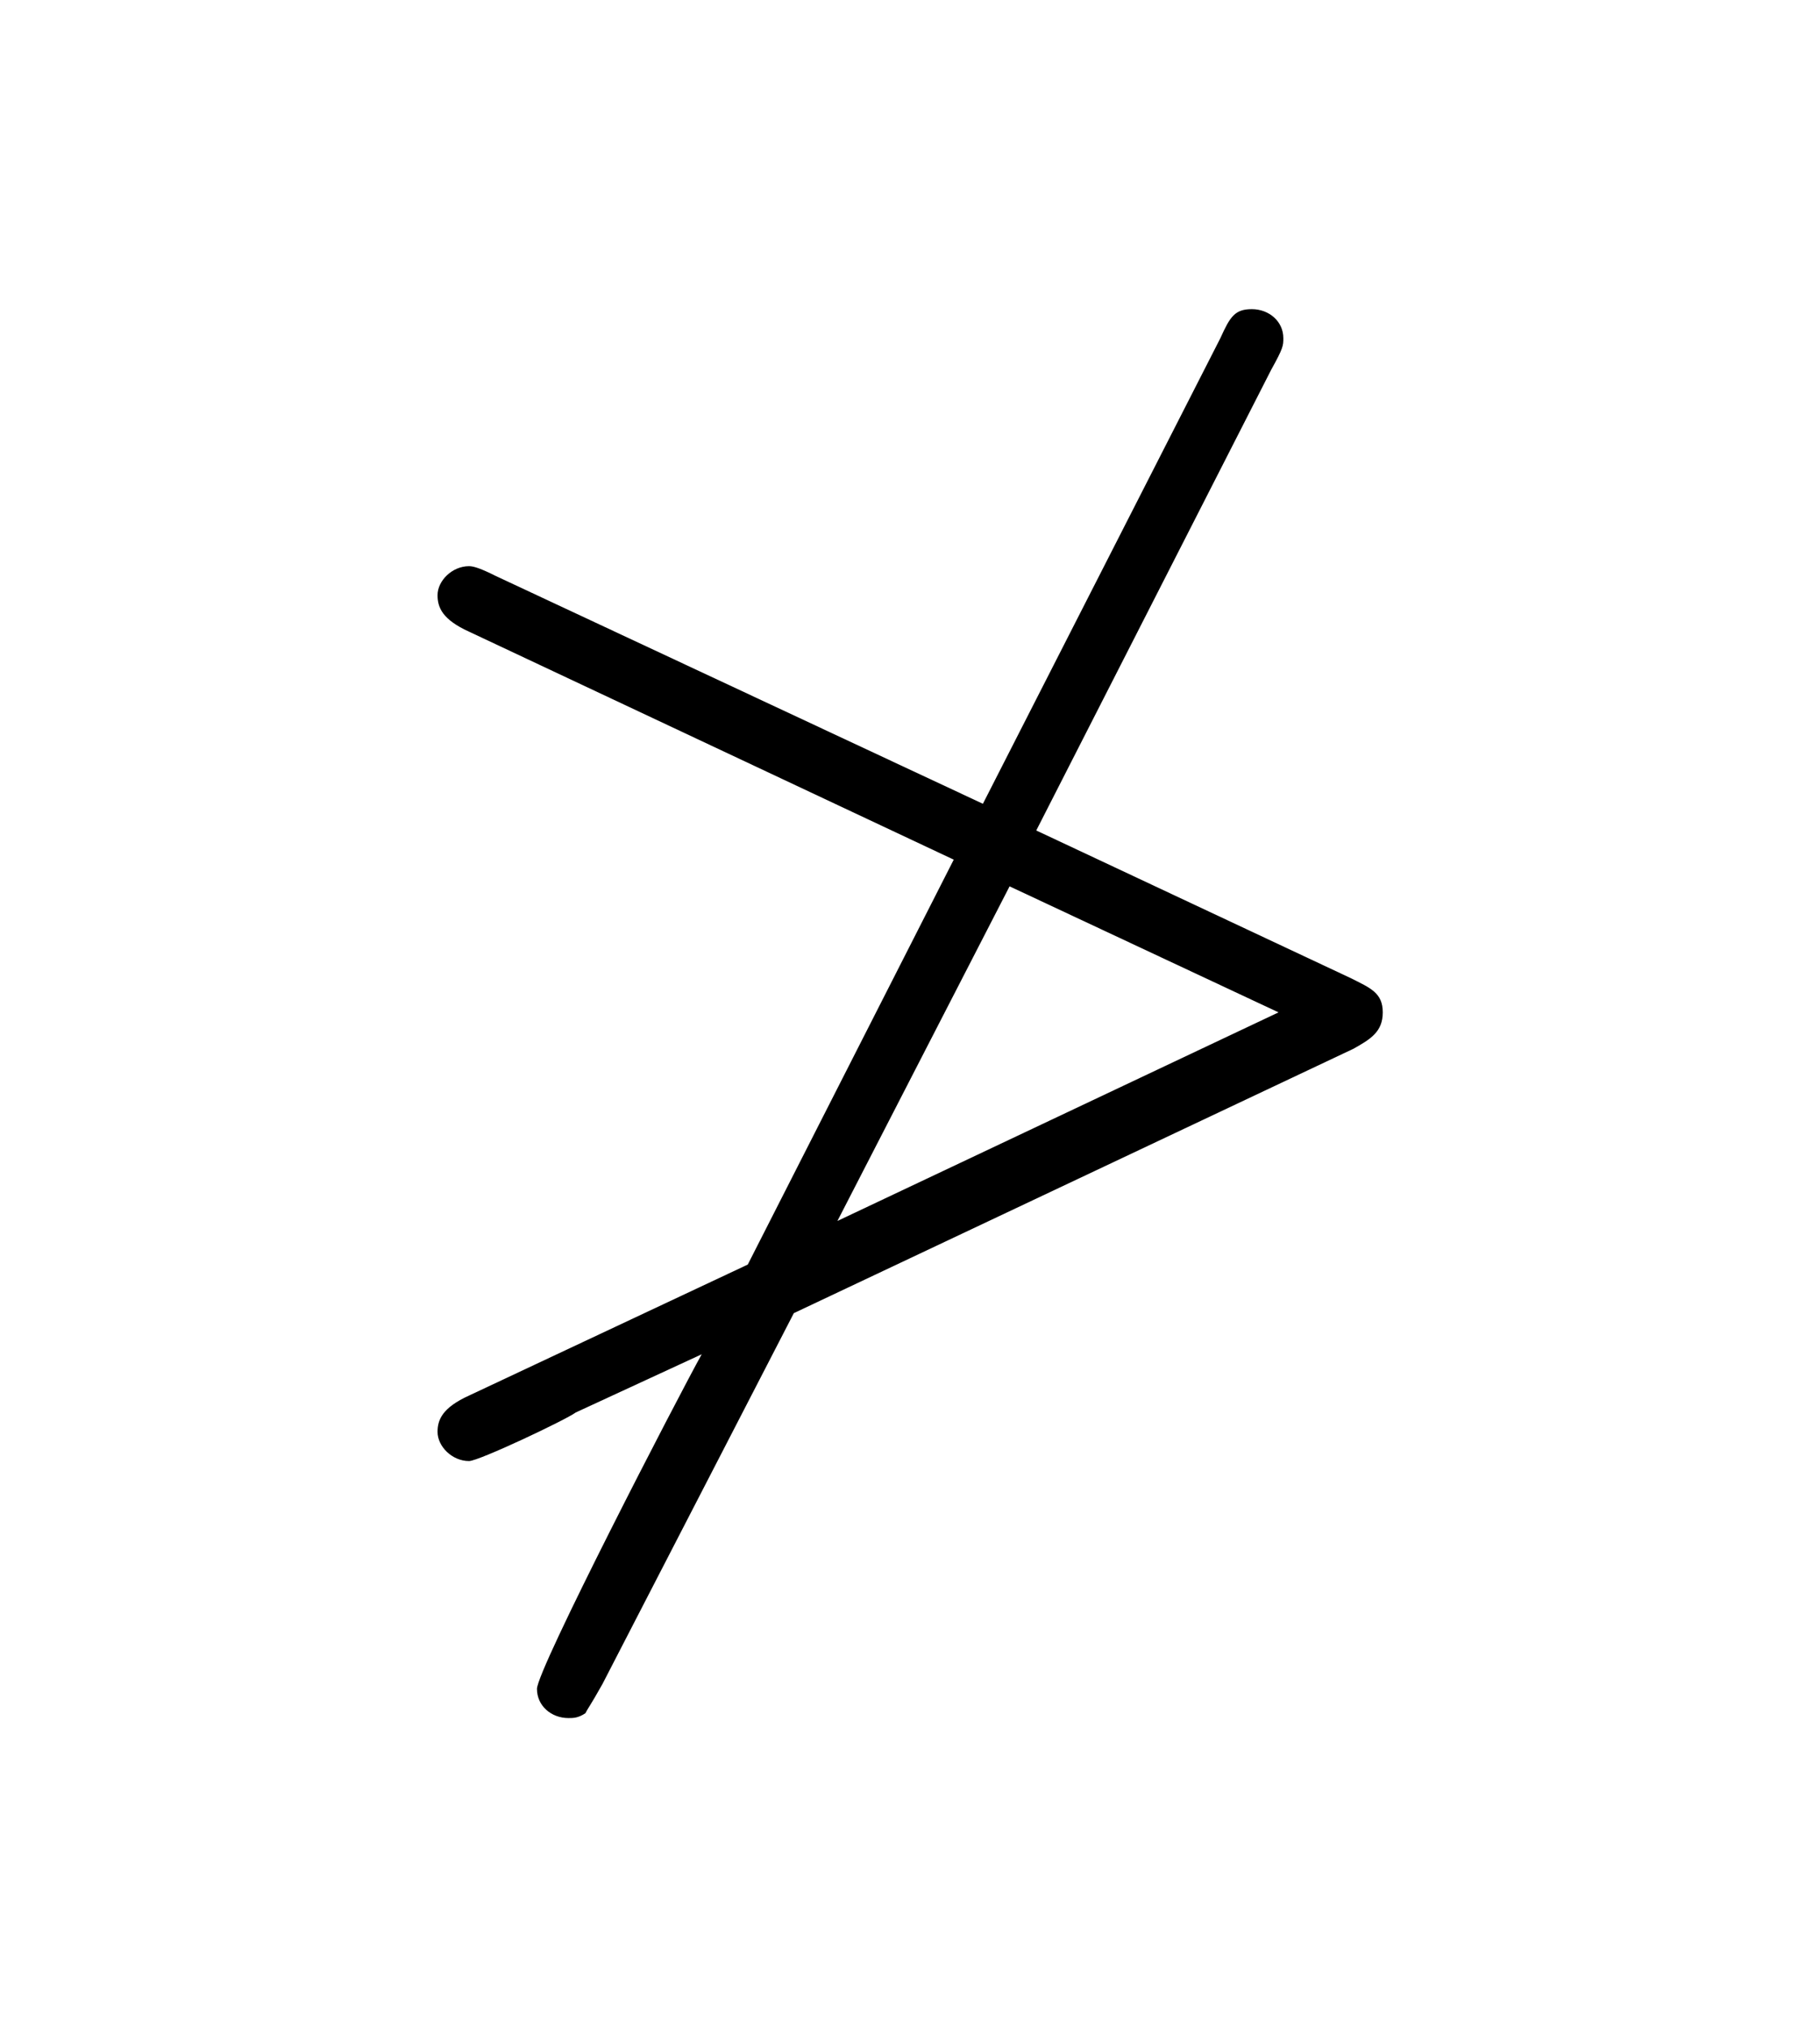 <?xml version="1.0" encoding="UTF-8"?>
<svg xmlns="http://www.w3.org/2000/svg" xmlns:xlink="http://www.w3.org/1999/xlink" width="11.734pt" height="13.066pt" viewBox="0 0 11.734 13.066" version="1.1">
<defs>
<g>
<symbol overflow="visible" id="glyph0-0">
<path style="stroke:none;" d=""/>
</symbol>
<symbol overflow="visible" id="glyph0-1">
<path style="stroke:none;" d="M 6.734 -2.266 C 6.844 -2.328 6.922 -2.375 6.922 -2.5 C 6.922 -2.625 6.844 -2.656 6.719 -2.719 L 4.688 -3.672 L 6.203 -6.641 C 6.281 -6.781 6.281 -6.797 6.281 -6.844 C 6.281 -6.953 6.188 -7.031 6.078 -7.031 C 5.969 -7.031 5.938 -6.984 5.875 -6.844 L 4.344 -3.844 L 1.203 -5.312 C 1.109 -5.359 1.062 -5.375 1.031 -5.375 C 0.922 -5.375 0.828 -5.281 0.828 -5.188 C 0.828 -5.109 0.859 -5.031 1.031 -4.953 L 4.156 -3.484 L 2.828 -0.875 L 1.031 -0.031 C 0.859 0.047 0.828 0.125 0.828 0.203 C 0.828 0.297 0.922 0.391 1.031 0.391 C 1.094 0.391 1.656 0.125 1.719 0.078 L 2.531 -0.297 C 2.375 -0.016 1.469 1.734 1.469 1.859 C 1.469 1.969 1.562 2.047 1.672 2.047 C 1.703 2.047 1.734 2.047 1.781 2.016 C 1.797 1.984 1.812 1.969 1.891 1.828 L 3.125 -0.562 Z M 4.516 -3.312 L 6.25 -2.5 L 3.406 -1.156 Z "/>
</symbol>
</g>
</defs>
<g id="surface1">
<g style="fill:rgb(0%,0%,0%);fill-opacity:1;">
  <use xlink:href="#glyph0-1" x="1.993" y="9.023"/>
</g>
</g>
</svg>
